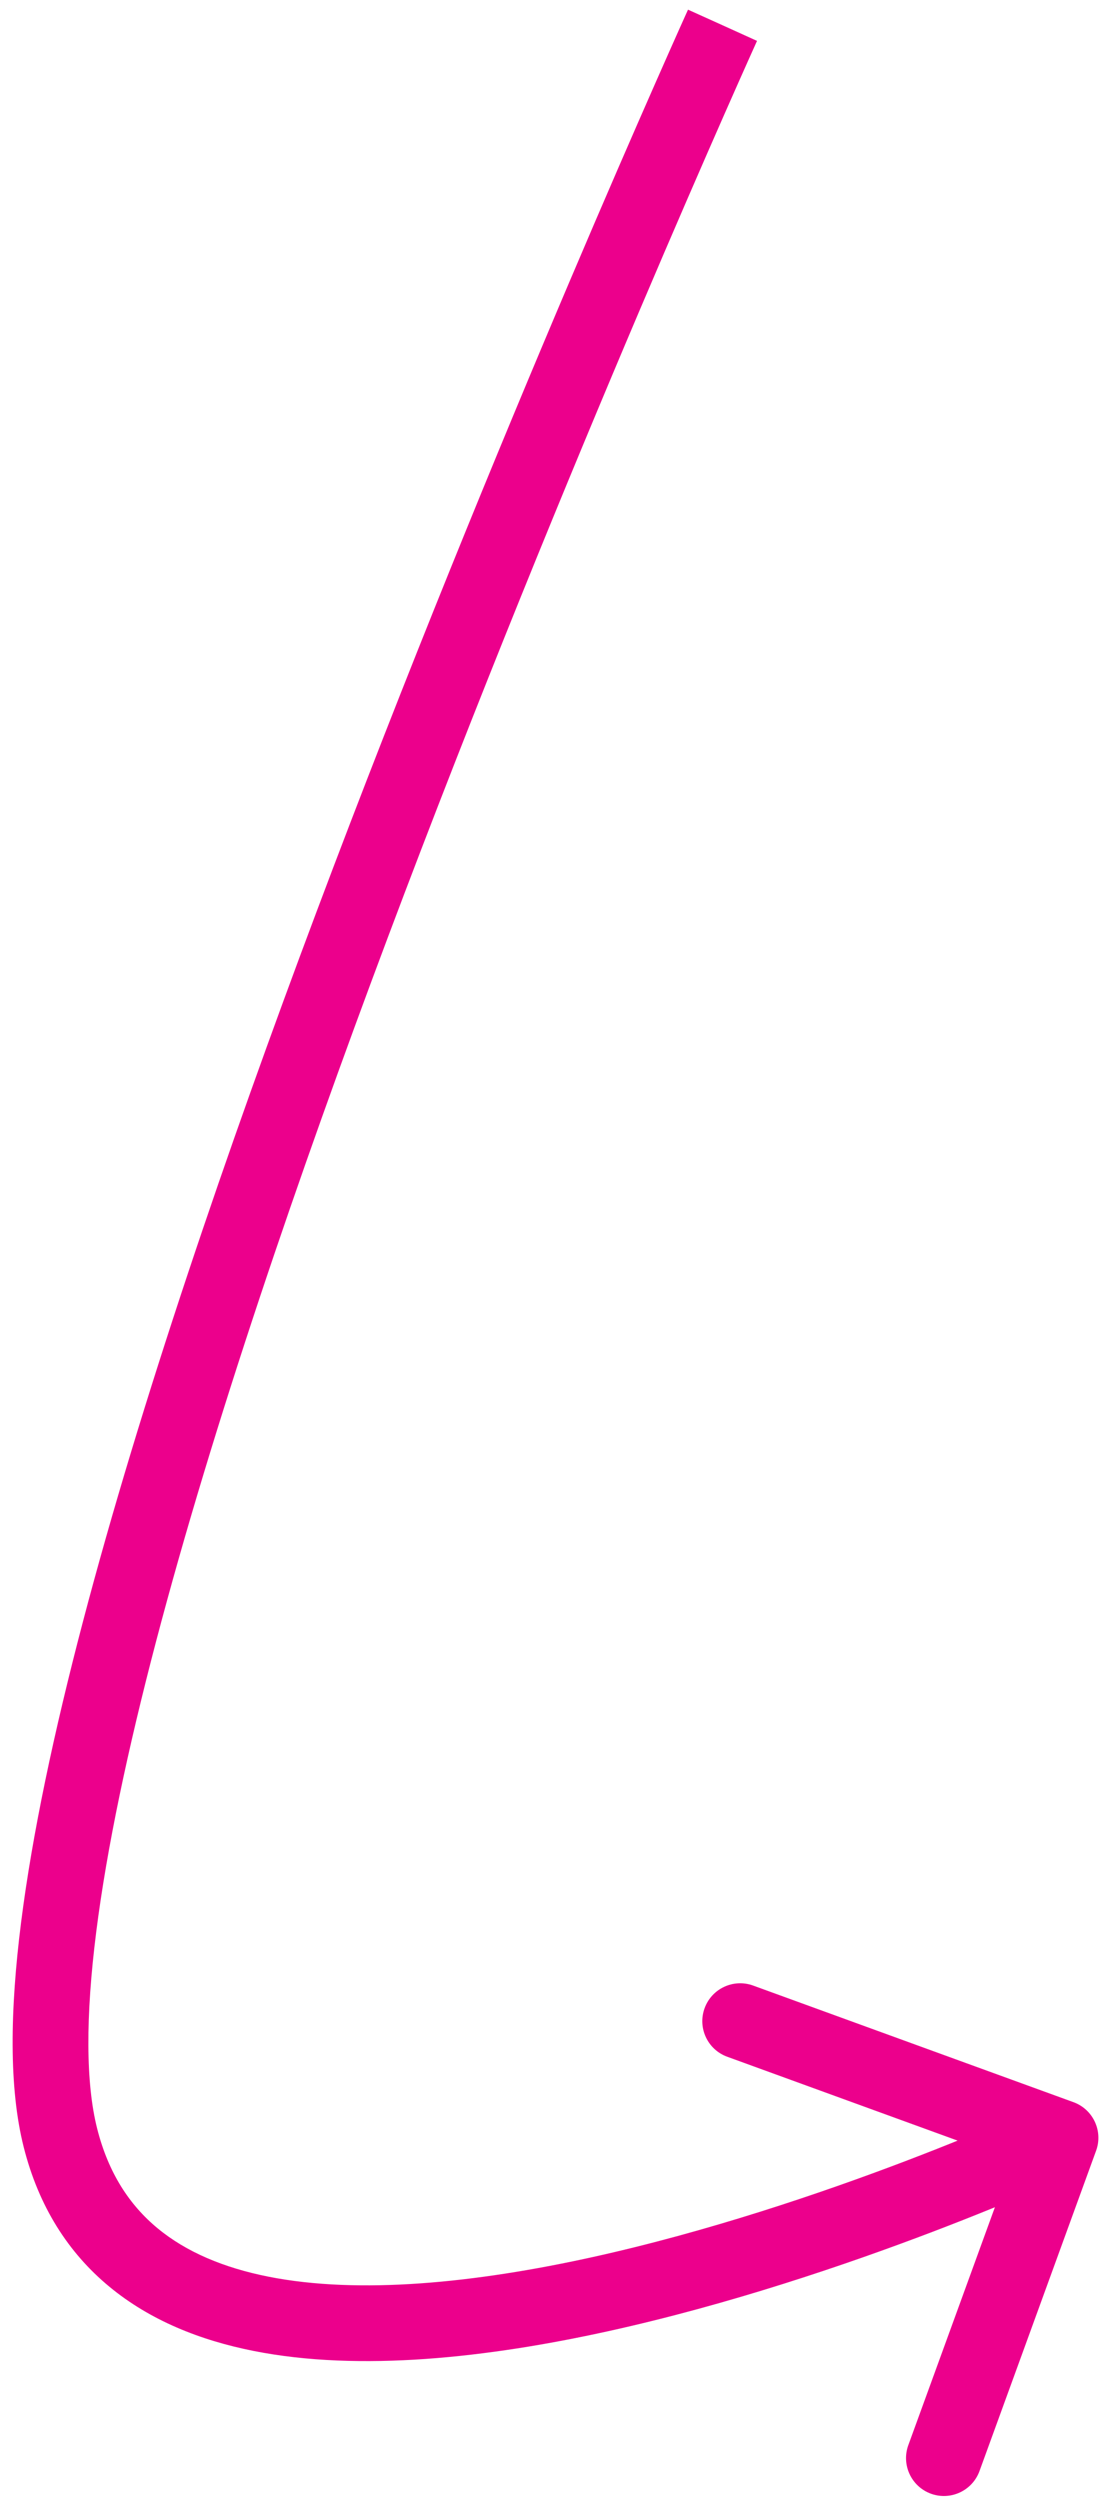 <svg width="44" height="99" viewBox="0 0 44 99" fill="none" xmlns="http://www.w3.org/2000/svg">
<path d="M2.392 84.655L3.847 84.289L3.847 84.289L2.392 84.655ZM43.41 85.168C43.693 84.39 43.291 83.529 42.513 83.246L29.827 78.628C29.049 78.345 28.188 78.746 27.905 79.525C27.621 80.303 28.023 81.164 28.801 81.447L40.077 85.552L35.973 96.828C35.69 97.606 36.091 98.467 36.869 98.751C37.648 99.034 38.509 98.632 38.792 97.854L43.41 85.168ZM28.615 1C27.248 0.381 27.248 0.382 27.248 0.382C27.248 0.383 27.247 0.384 27.247 0.385C27.246 0.387 27.244 0.39 27.243 0.394C27.239 0.403 27.233 0.415 27.226 0.432C27.211 0.465 27.189 0.513 27.16 0.578C27.102 0.706 27.017 0.897 26.905 1.146C26.683 1.644 26.357 2.376 25.945 3.312C25.12 5.185 23.946 7.878 22.551 11.161C19.762 17.724 16.085 26.653 12.537 36.103C8.991 45.547 5.563 55.542 3.281 64.231C2.141 68.575 1.278 72.622 0.835 76.128C0.396 79.6 0.348 82.681 0.938 85.022L3.847 84.289C3.395 82.498 3.386 79.866 3.811 76.504C4.232 73.176 5.061 69.267 6.183 64.993C8.427 56.448 11.815 46.562 15.346 37.158C18.874 27.76 22.534 18.873 25.312 12.334C26.701 9.065 27.87 6.384 28.69 4.521C29.1 3.59 29.424 2.863 29.644 2.37C29.755 2.123 29.839 1.935 29.896 1.809C29.924 1.745 29.946 1.698 29.96 1.666C29.967 1.65 29.973 1.638 29.976 1.63C29.978 1.626 29.979 1.623 29.98 1.621C29.981 1.62 29.981 1.62 29.981 1.619C29.981 1.619 29.982 1.619 28.615 1ZM0.938 85.022C1.532 87.381 2.708 89.213 4.335 90.556C5.945 91.886 7.922 92.677 10.047 93.098C14.261 93.934 19.325 93.364 24.081 92.317C28.87 91.263 33.506 89.686 36.931 88.381C38.648 87.727 40.068 87.138 41.061 86.711C41.557 86.498 41.948 86.325 42.215 86.205C42.349 86.145 42.452 86.098 42.523 86.066C42.558 86.05 42.585 86.037 42.604 86.029C42.613 86.025 42.62 86.021 42.625 86.019C42.628 86.018 42.63 86.017 42.631 86.016C42.632 86.016 42.633 86.015 42.633 86.015C42.633 86.015 42.634 86.015 42 84.655C41.366 83.296 41.366 83.296 41.366 83.296C41.366 83.296 41.366 83.296 41.366 83.296C41.365 83.296 41.364 83.297 41.362 83.298C41.358 83.299 41.353 83.302 41.345 83.305C41.33 83.313 41.306 83.324 41.274 83.338C41.21 83.368 41.113 83.411 40.987 83.468C40.733 83.582 40.358 83.748 39.877 83.955C38.916 84.368 37.535 84.941 35.863 85.578C32.513 86.854 28.028 88.376 23.436 89.388C18.81 90.406 14.232 90.87 10.63 90.156C8.846 89.802 7.371 89.173 6.245 88.243C5.137 87.328 4.294 86.061 3.847 84.289L0.938 85.022Z" fill="#EC008C"/>
</svg>
